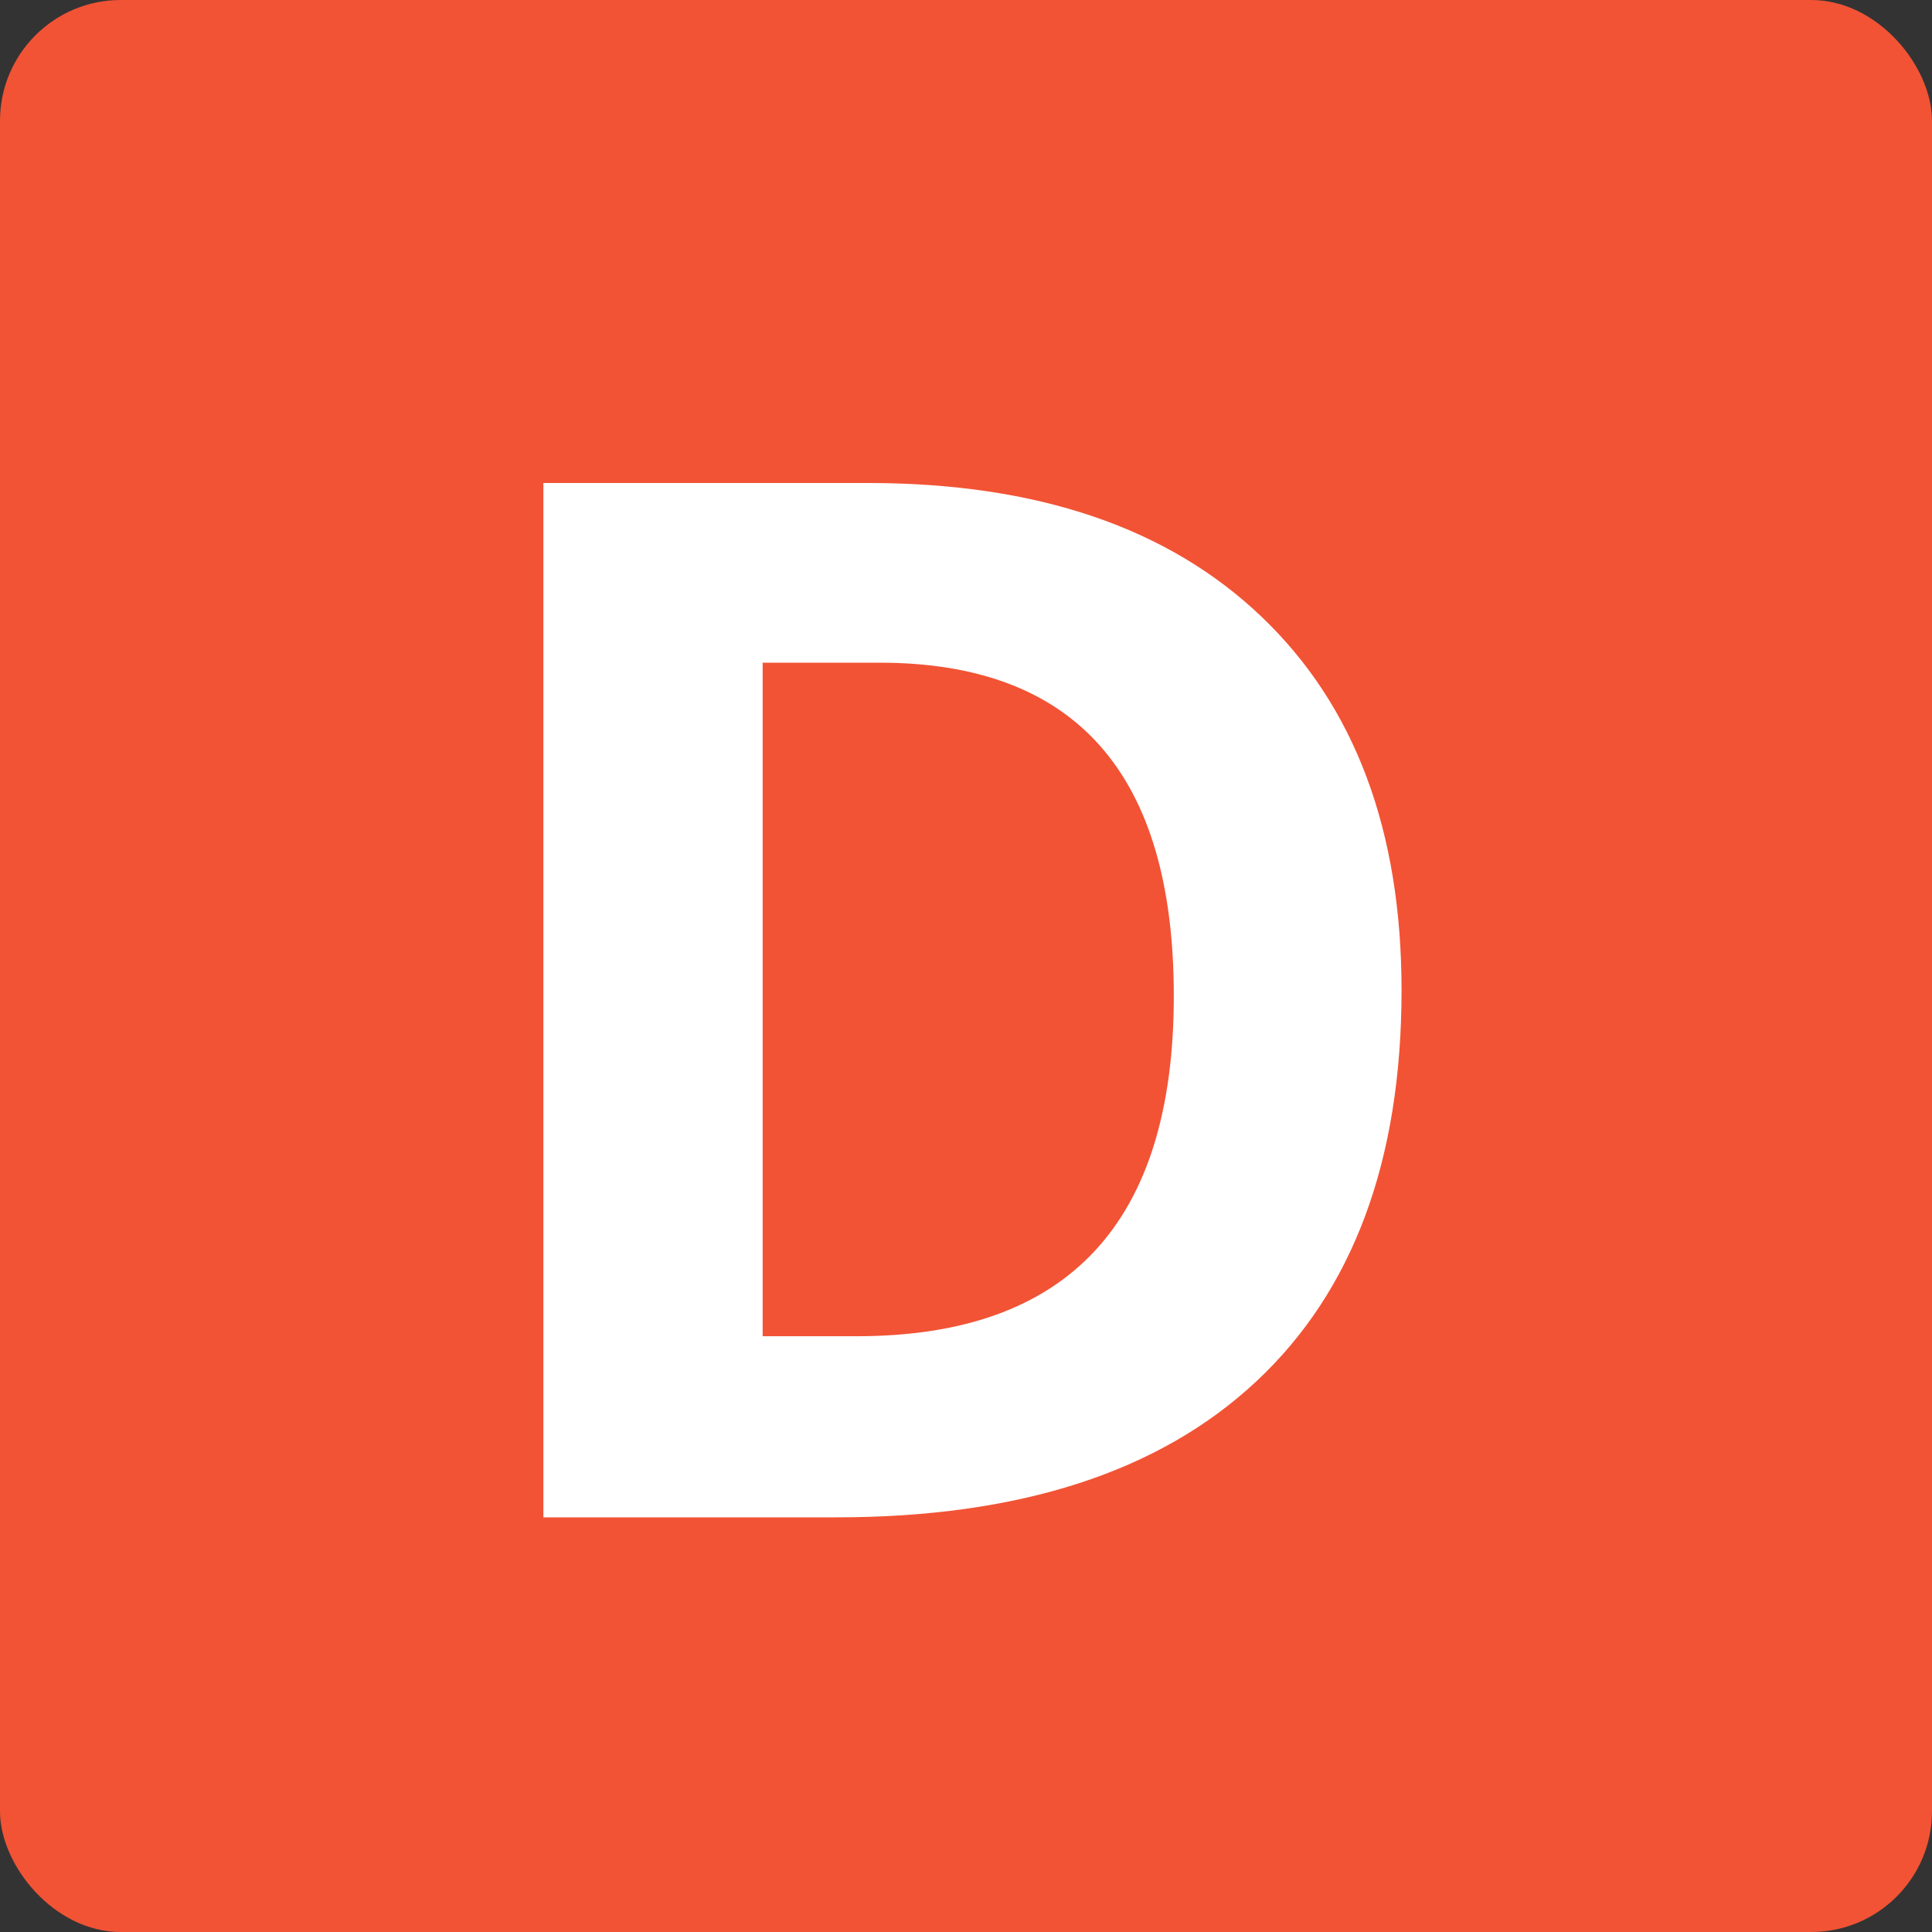 <svg xmlns="http://www.w3.org/2000/svg" width="16" height="16" viewBox="0 0 16 16">
  <rect x="0" y="0" width="16" height="16" fill="#333333" stroke="none"/>
  <g fill="none" fill-rule="evenodd">
    <rect width="12" height="12"/>
    <rect width="16" height="16" fill="#F25335" rx="1"/>
    <path fill="#FFFFFF" fill-rule="nonzero" d="M11.607,8.201 C11.607,9.611 11.206,10.691 10.403,11.441 C9.601,12.191 8.441,12.566 6.926,12.566 L4.5,12.566 L4.5,4 L7.189,4 C8.588,4 9.674,4.369 10.447,5.107 C11.221,5.846 11.607,6.877 11.607,8.201 L11.607,8.201 Z M9.721,8.248 C9.721,6.408 8.908,5.488 7.283,5.488 L6.316,5.488 L6.316,11.066 L7.096,11.066 C8.846,11.066 9.721,10.127 9.721,8.248 L9.721,8.248 Z"/>
  </g>
</svg>
